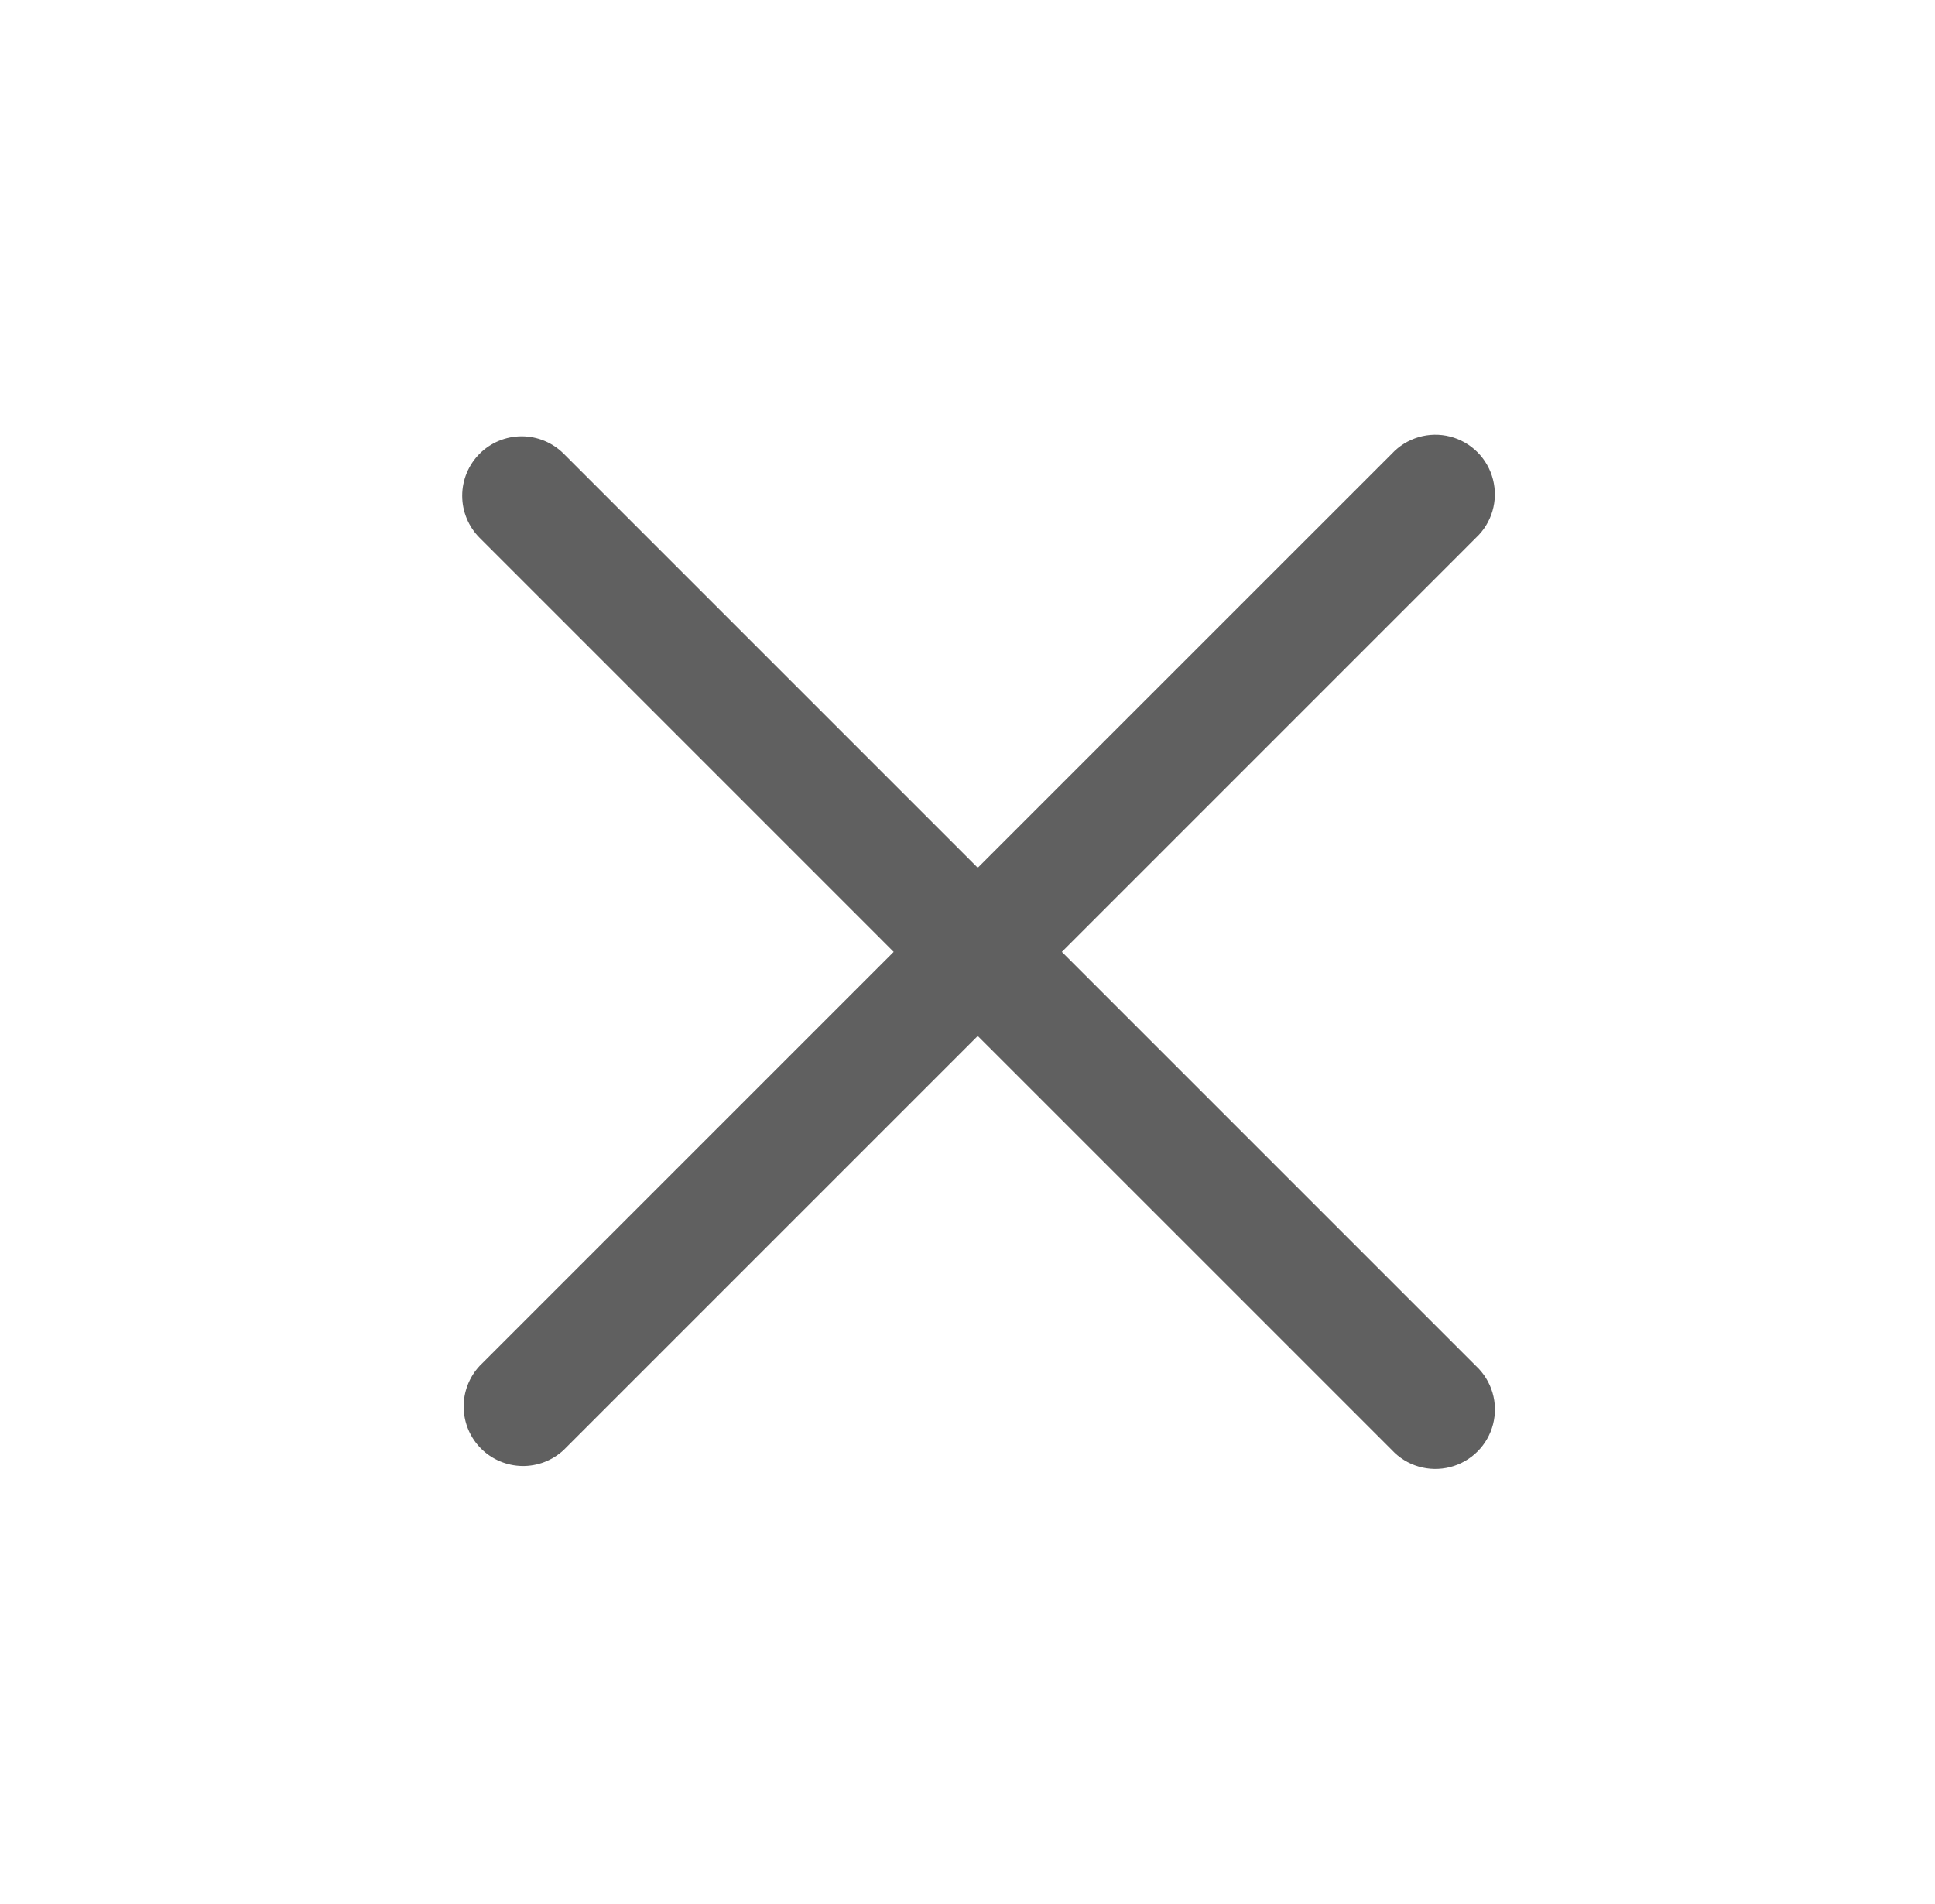 <svg width="62" height="61" viewBox="0 0 62 61" fill="none" xmlns="http://www.w3.org/2000/svg">
<path d="M15.368 14.538C15.725 14.181 16.21 13.98 16.715 13.98C17.22 13.98 17.704 14.181 18.062 14.538L31.329 27.805L44.597 14.538C44.83 14.287 45.126 14.104 45.455 14.007C45.783 13.91 46.132 13.904 46.464 13.989C46.795 14.074 47.098 14.247 47.34 14.489C47.582 14.732 47.754 15.035 47.838 15.367C47.922 15.698 47.917 16.046 47.82 16.374C47.724 16.703 47.541 16.999 47.291 17.232L34.024 30.5L47.291 43.767C47.542 44 47.725 44.297 47.822 44.625C47.919 44.954 47.925 45.302 47.84 45.634C47.755 45.966 47.583 46.268 47.34 46.51C47.098 46.752 46.794 46.924 46.462 47.008C46.131 47.093 45.783 47.087 45.455 46.991C45.126 46.895 44.83 46.712 44.597 46.461L31.329 33.194L18.062 46.461C17.7 46.798 17.222 46.981 16.729 46.973C16.235 46.964 15.763 46.764 15.414 46.416C15.065 46.066 14.865 45.594 14.857 45.101C14.848 44.607 15.031 44.129 15.368 43.767L28.635 30.5L15.368 17.232C15.011 16.875 14.81 16.39 14.81 15.885C14.81 15.38 15.011 14.895 15.368 14.538Z" fill="#606060"/>
</svg>

